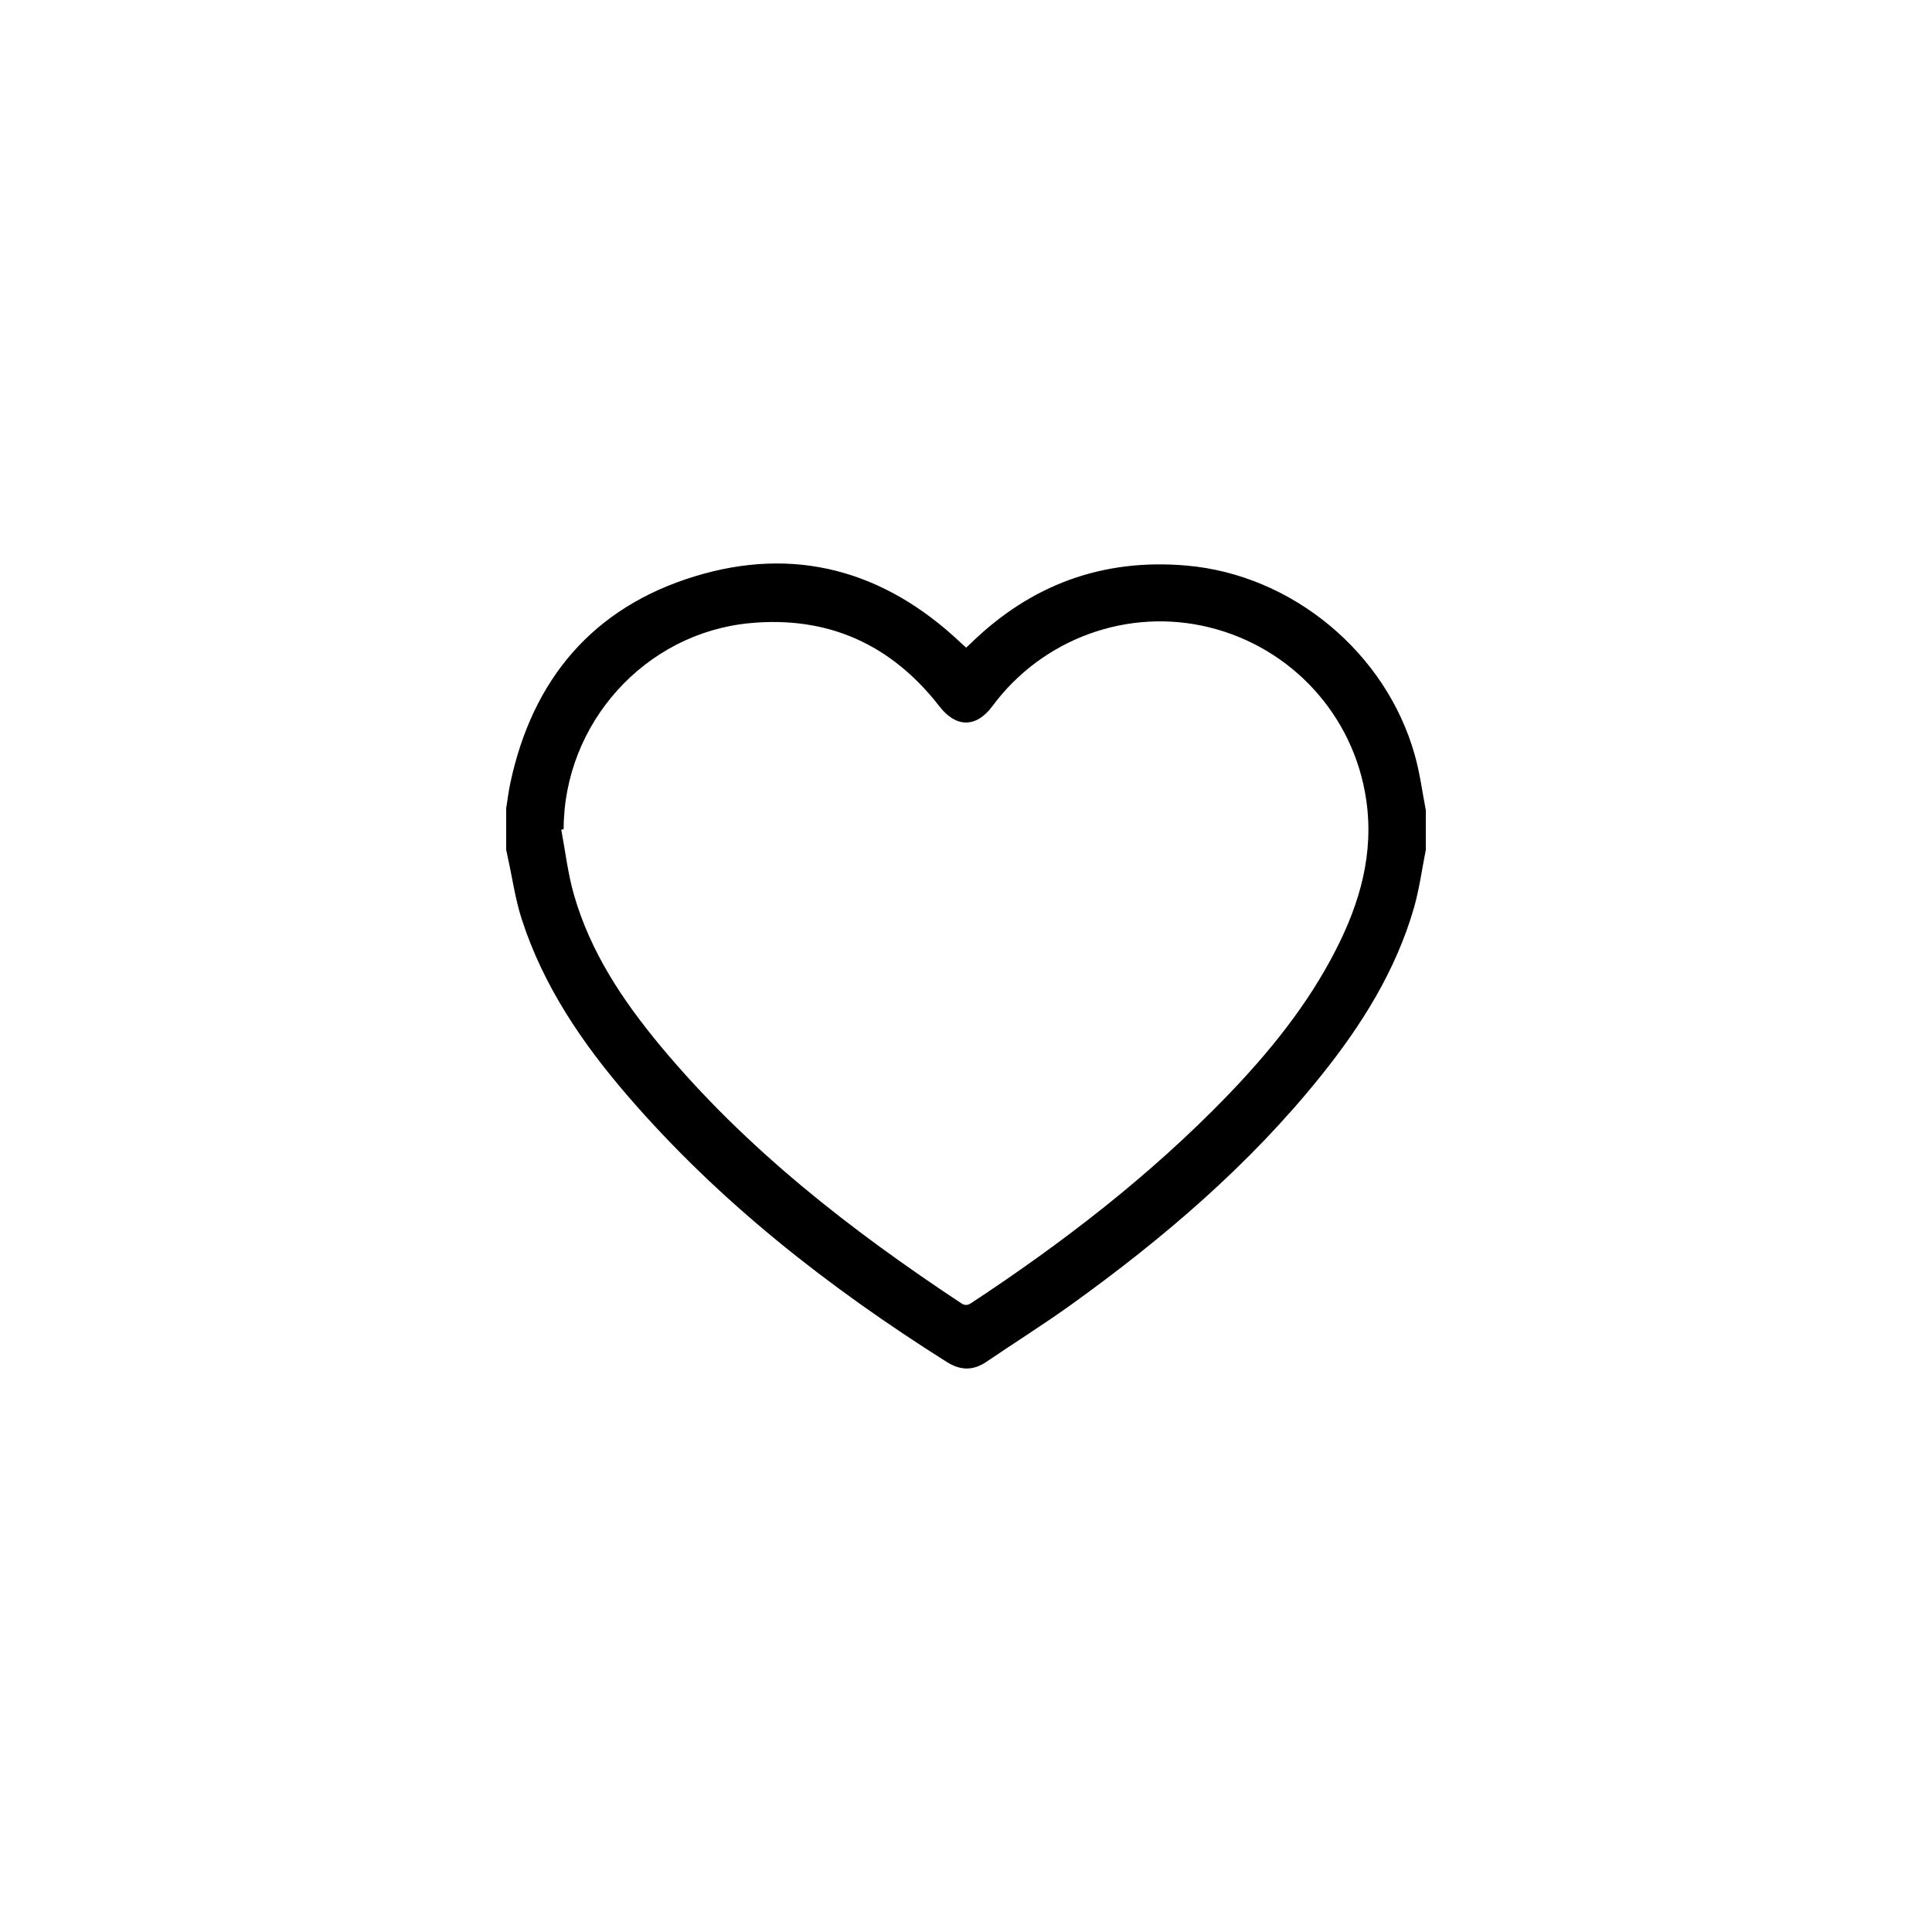 <svg viewBox="0 0 24 24" fill="none" xmlns="http://www.w3.org/2000/svg">
    <path d="M17.712 10.556C17.665 10.795 17.632 11.039 17.566 11.273C17.34 12.058 16.914 12.736 16.408 13.366C15.521 14.471 14.454 15.382 13.308 16.206C12.964 16.453 12.605 16.678 12.255 16.916C12.088 17.03 11.929 17.026 11.758 16.917C10.291 15.991 8.936 14.933 7.798 13.614C7.234 12.96 6.751 12.252 6.482 11.421C6.401 11.172 6.365 10.908 6.308 10.651C6.301 10.619 6.294 10.588 6.288 10.556C6.288 10.385 6.288 10.213 6.288 10.042C6.305 9.937 6.317 9.83 6.34 9.725C6.616 8.435 7.368 7.546 8.629 7.16C9.873 6.779 10.982 7.087 11.929 7.979C11.952 8.001 11.976 8.022 12.002 8.045C12.025 8.024 12.041 8.009 12.057 7.994C12.805 7.264 13.698 6.934 14.742 7.026C16.051 7.14 17.219 8.107 17.575 9.38C17.638 9.603 17.668 9.836 17.712 10.064V10.555V10.556ZM7.002 10.301C6.992 10.302 6.982 10.305 6.972 10.306C7.023 10.575 7.054 10.85 7.129 11.112C7.333 11.826 7.737 12.431 8.206 12.995C9.267 14.271 10.562 15.277 11.937 16.187C11.985 16.219 12.017 16.218 12.065 16.187C13.204 15.437 14.28 14.608 15.232 13.626C15.764 13.076 16.244 12.486 16.594 11.8C16.895 11.213 17.07 10.598 16.971 9.931C16.817 8.889 16.05 8.048 15.025 7.794C14.016 7.544 12.951 7.93 12.327 8.773C12.127 9.043 11.876 9.041 11.671 8.776C11.073 8.005 10.286 7.649 9.313 7.741C8.01 7.865 7.003 8.988 7.002 10.301Z" fill="black">
    </path>
</svg>